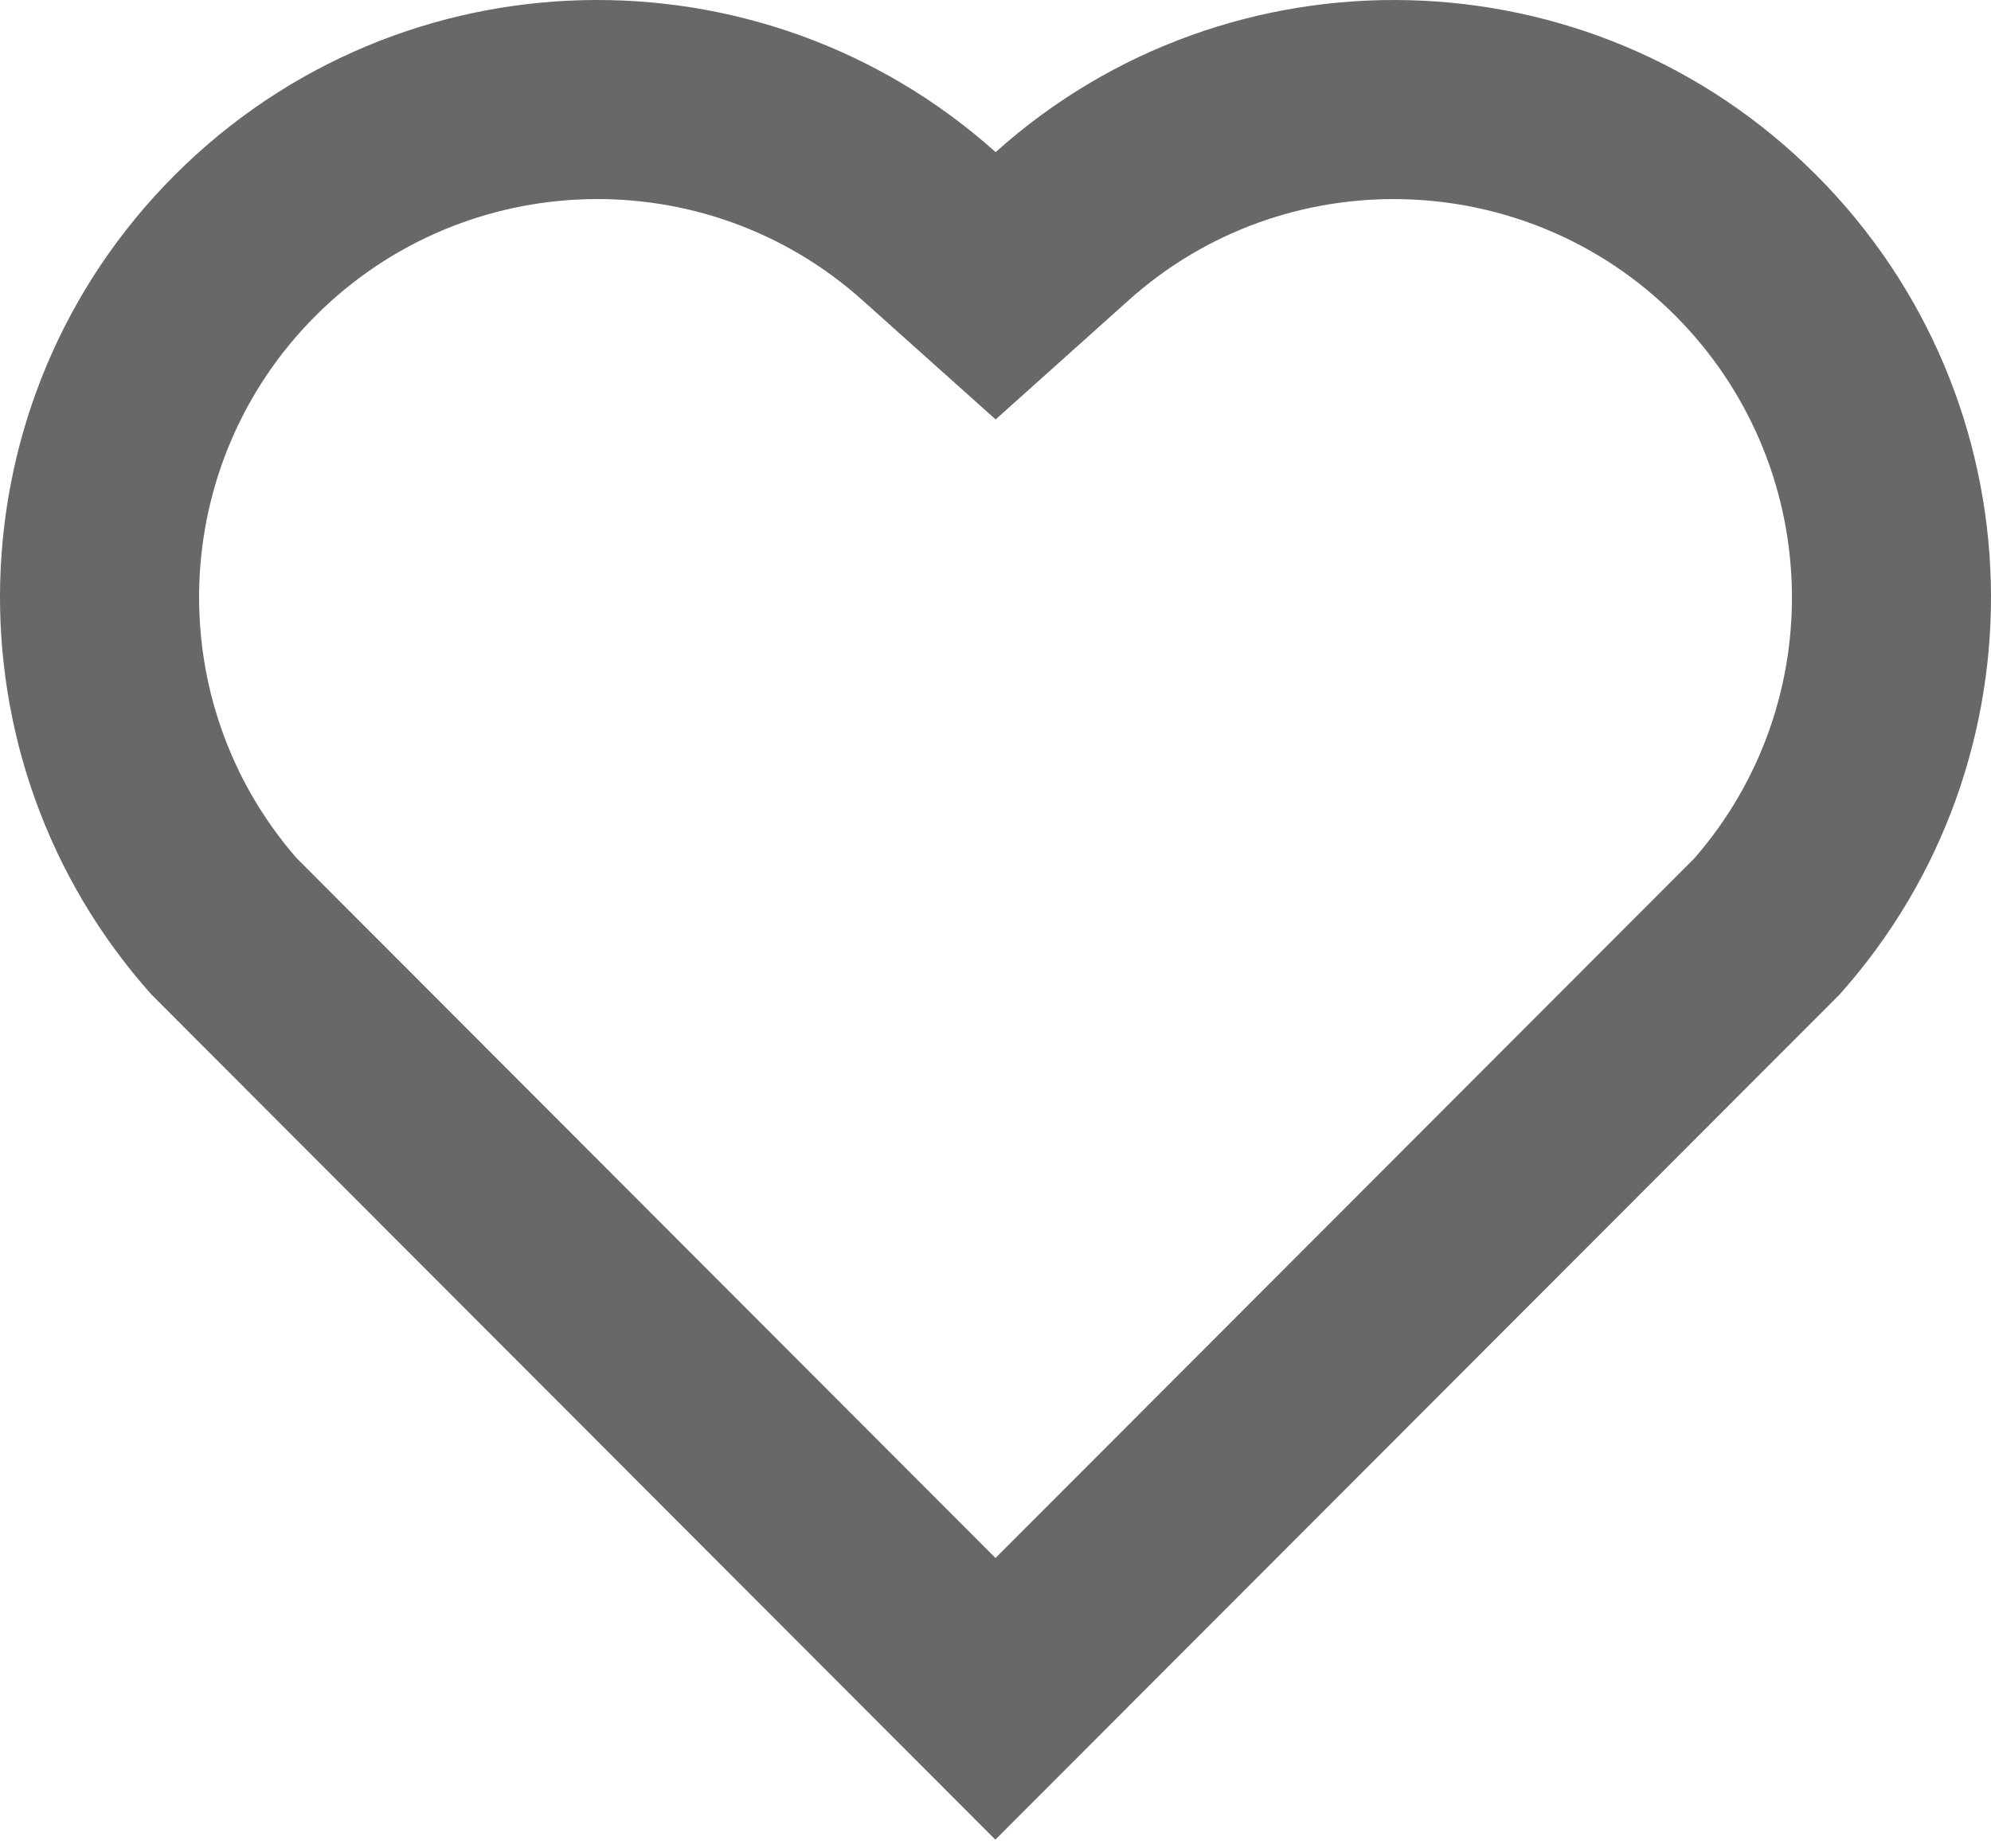 <svg width="14" height="13" viewBox="0 0 14 13" fill="none" xmlns="http://www.w3.org/2000/svg">
<path d="M7.001 1.07C8.645 -0.406 11.186 -0.357 12.77 1.23C14.353 2.817 14.408 5.346 12.935 6.995L6.999 12.939L1.065 6.995C-0.408 5.346 -0.353 2.813 1.23 1.23C2.815 -0.355 5.351 -0.408 7.001 1.07ZM11.779 2.219C10.729 1.168 9.035 1.125 7.936 2.112L7.001 2.95L6.066 2.113C4.964 1.124 3.273 1.168 2.22 2.22C1.177 3.263 1.125 4.933 2.086 6.036L7 10.958L11.914 6.037C12.876 4.933 12.823 3.265 11.779 2.219Z" fill="#666869"/>
</svg>
